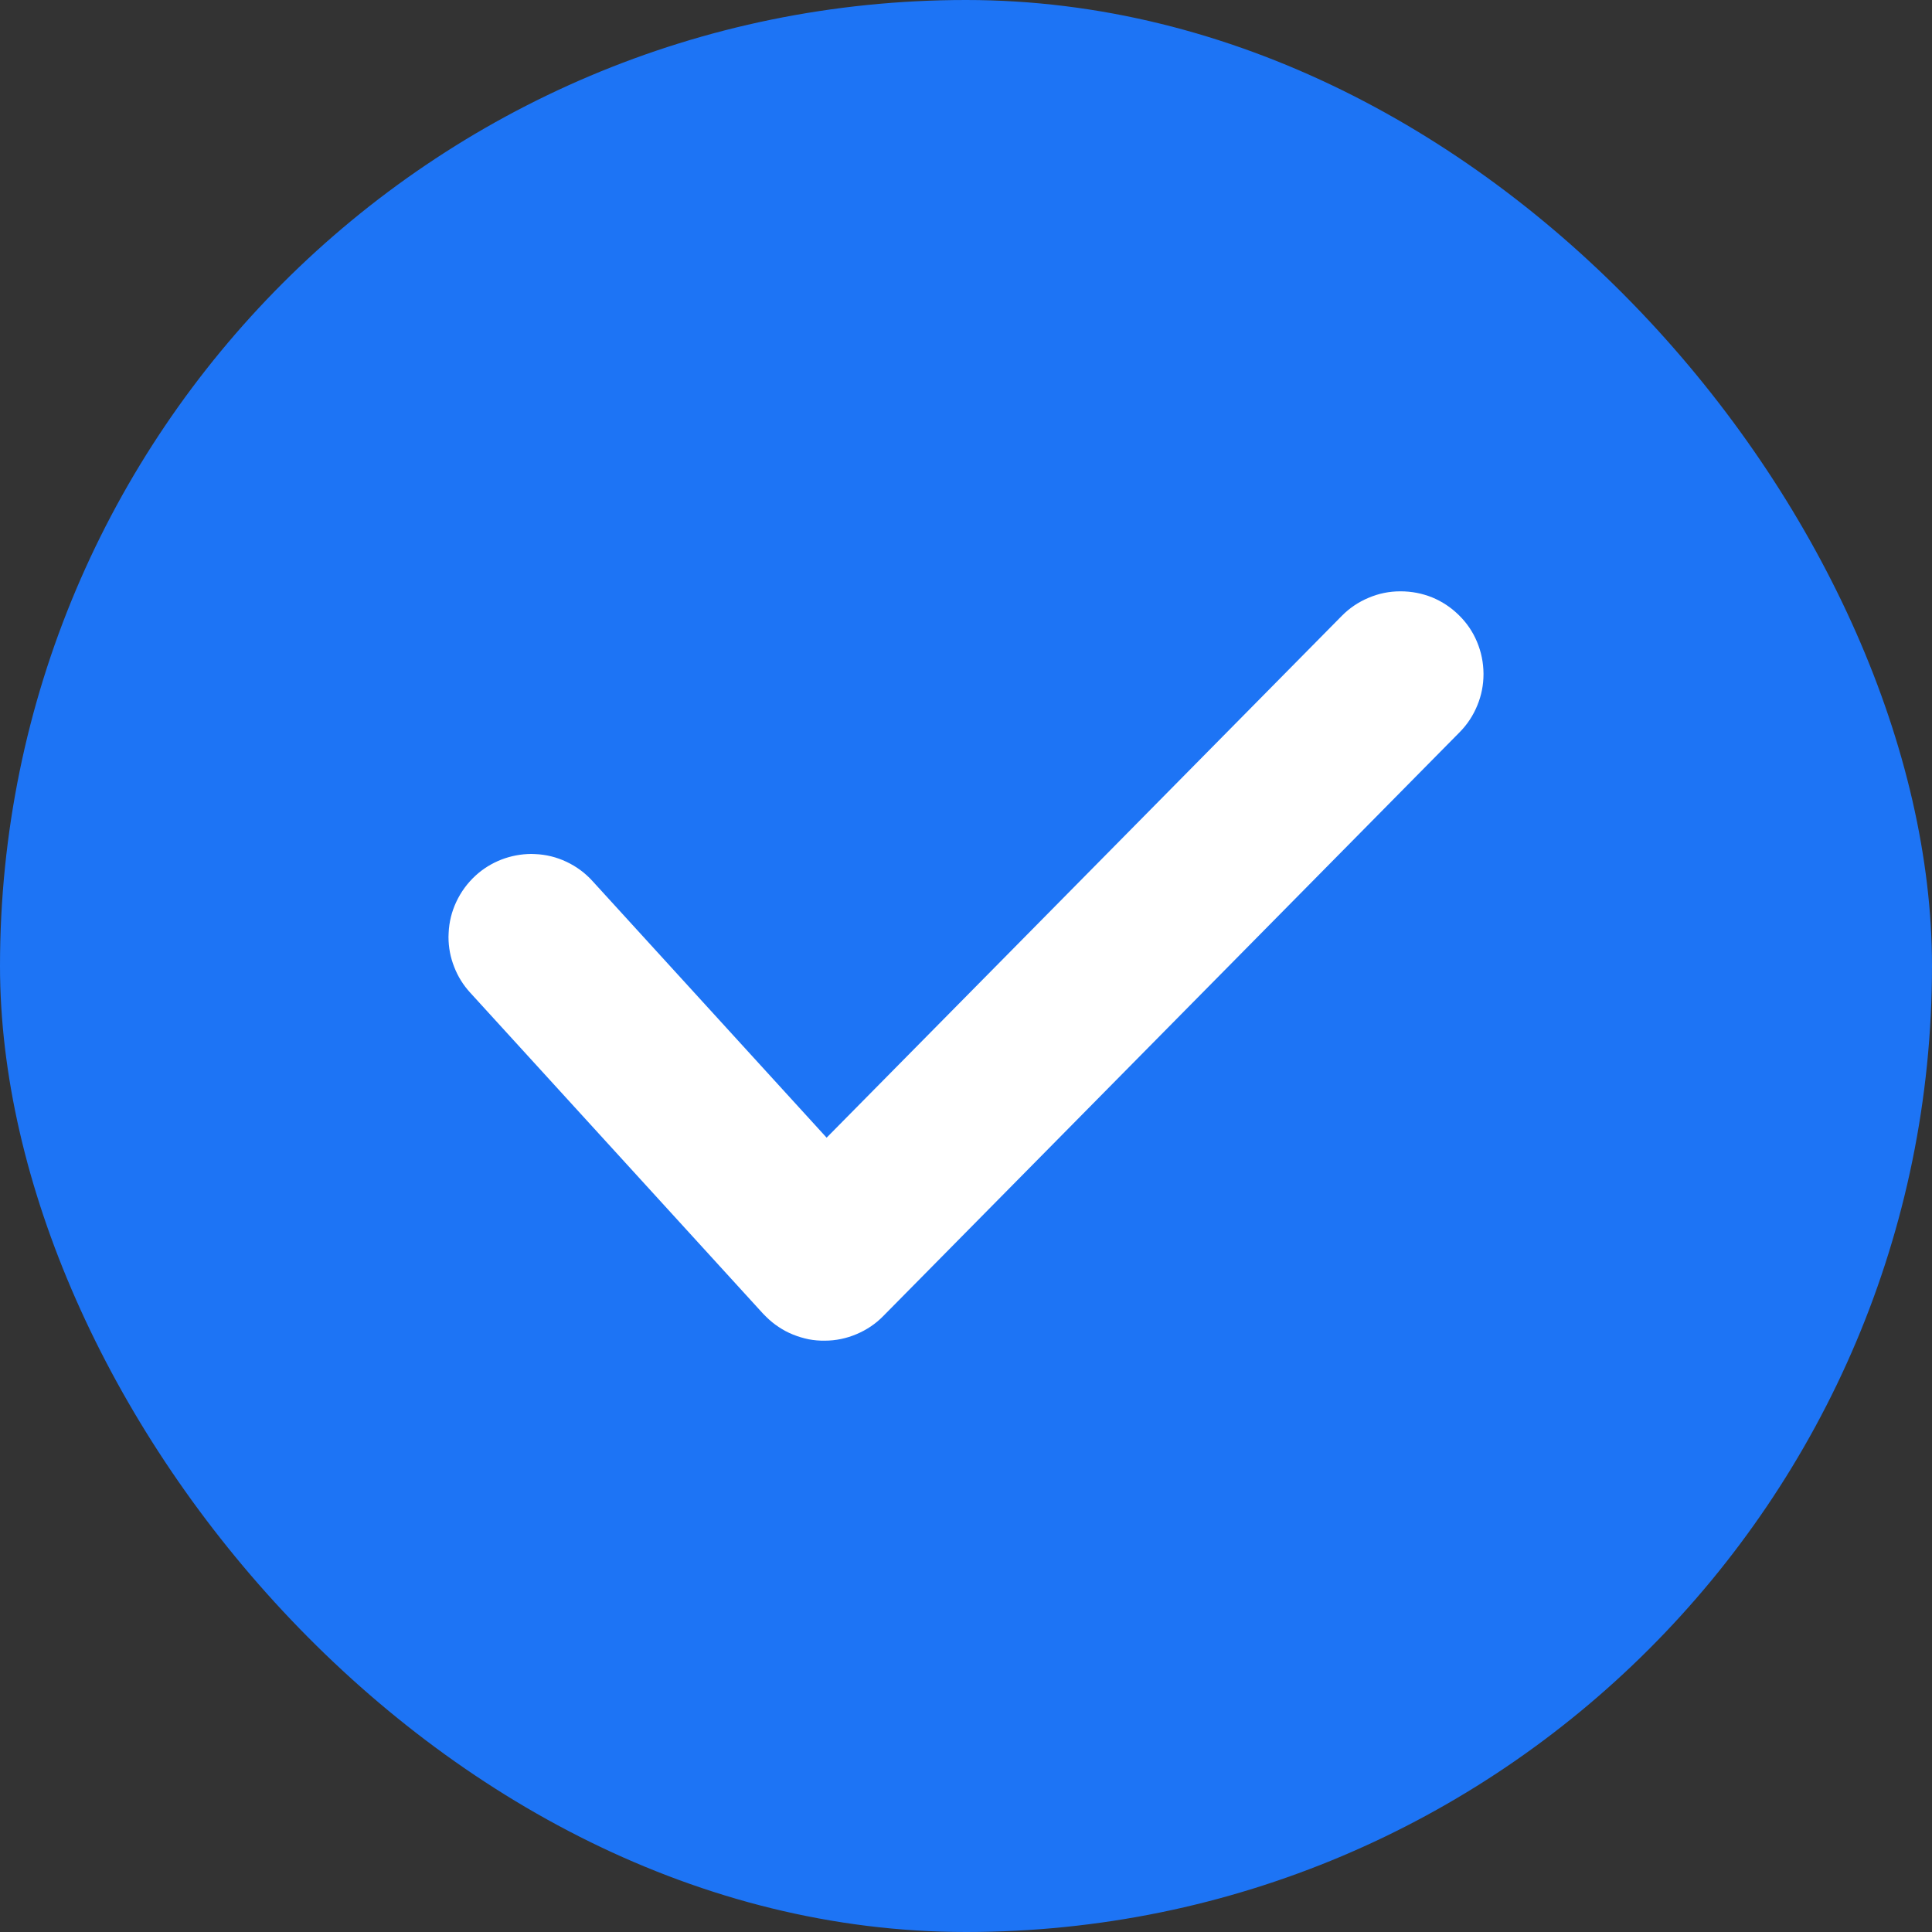 <svg xmlns="http://www.w3.org/2000/svg" xmlns:xlink="http://www.w3.org/1999/xlink" fill="none" version="1.1" width="14" height="14" viewBox="0 0 14 14"><rect x="0" y="0" width="14" height="14" fill="#333333" stroke="none"/><defs><clipPath id="master_svg0_913_4858"><rect x="0" y="0" width="14" height="14" rx="7"/></clipPath></defs><g clip-path="url(#master_svg0_913_4858)"><rect x="0" y="0" width="14" height="14" rx="7" fill="#1D74F5" fill-opacity="1"/><g><path d="M10.577,5.306L10.577,5.306Q10.66,5.222,10.705,5.112Q10.75,5.003,10.75,4.885L10.75,4.881Q10.749,4.761,10.703,4.651Q10.657,4.541,10.572,4.458Q10.487,4.374,10.378,4.329Q10.268,4.285,10.15,4.285L10.146,4.285Q10.027,4.285,9.917,4.332Q9.807,4.378,9.723,4.463L9.723,4.463L5.99,8.244L4.293,6.384L4.293,6.384Q4.213,6.296,4.105,6.245Q3.997,6.194,3.878,6.189Q3.864,6.188,3.85,6.188L3.849,6.188Q3.737,6.189,3.633,6.229Q3.528,6.27,3.446,6.345Q3.358,6.426,3.307,6.534Q3.256,6.642,3.251,6.761Q3.25,6.775,3.25,6.788L3.25,6.79Q3.25,6.902,3.291,7.006Q3.331,7.11,3.407,7.193L3.407,7.193L5.53,9.52Q5.54,9.531,5.552,9.542Q5.594,9.584,5.643,9.616Q5.692,9.649,5.747,9.671Q5.802,9.693,5.86,9.705Q5.918,9.716,5.977,9.715Q6.036,9.715,6.094,9.703Q6.152,9.691,6.206,9.668Q6.261,9.645,6.31,9.612Q6.359,9.579,6.4,9.537L10.577,5.306Z" fill-rule="evenodd" fill="#FFFFFF" fill-opacity="1"/></g></g></svg>